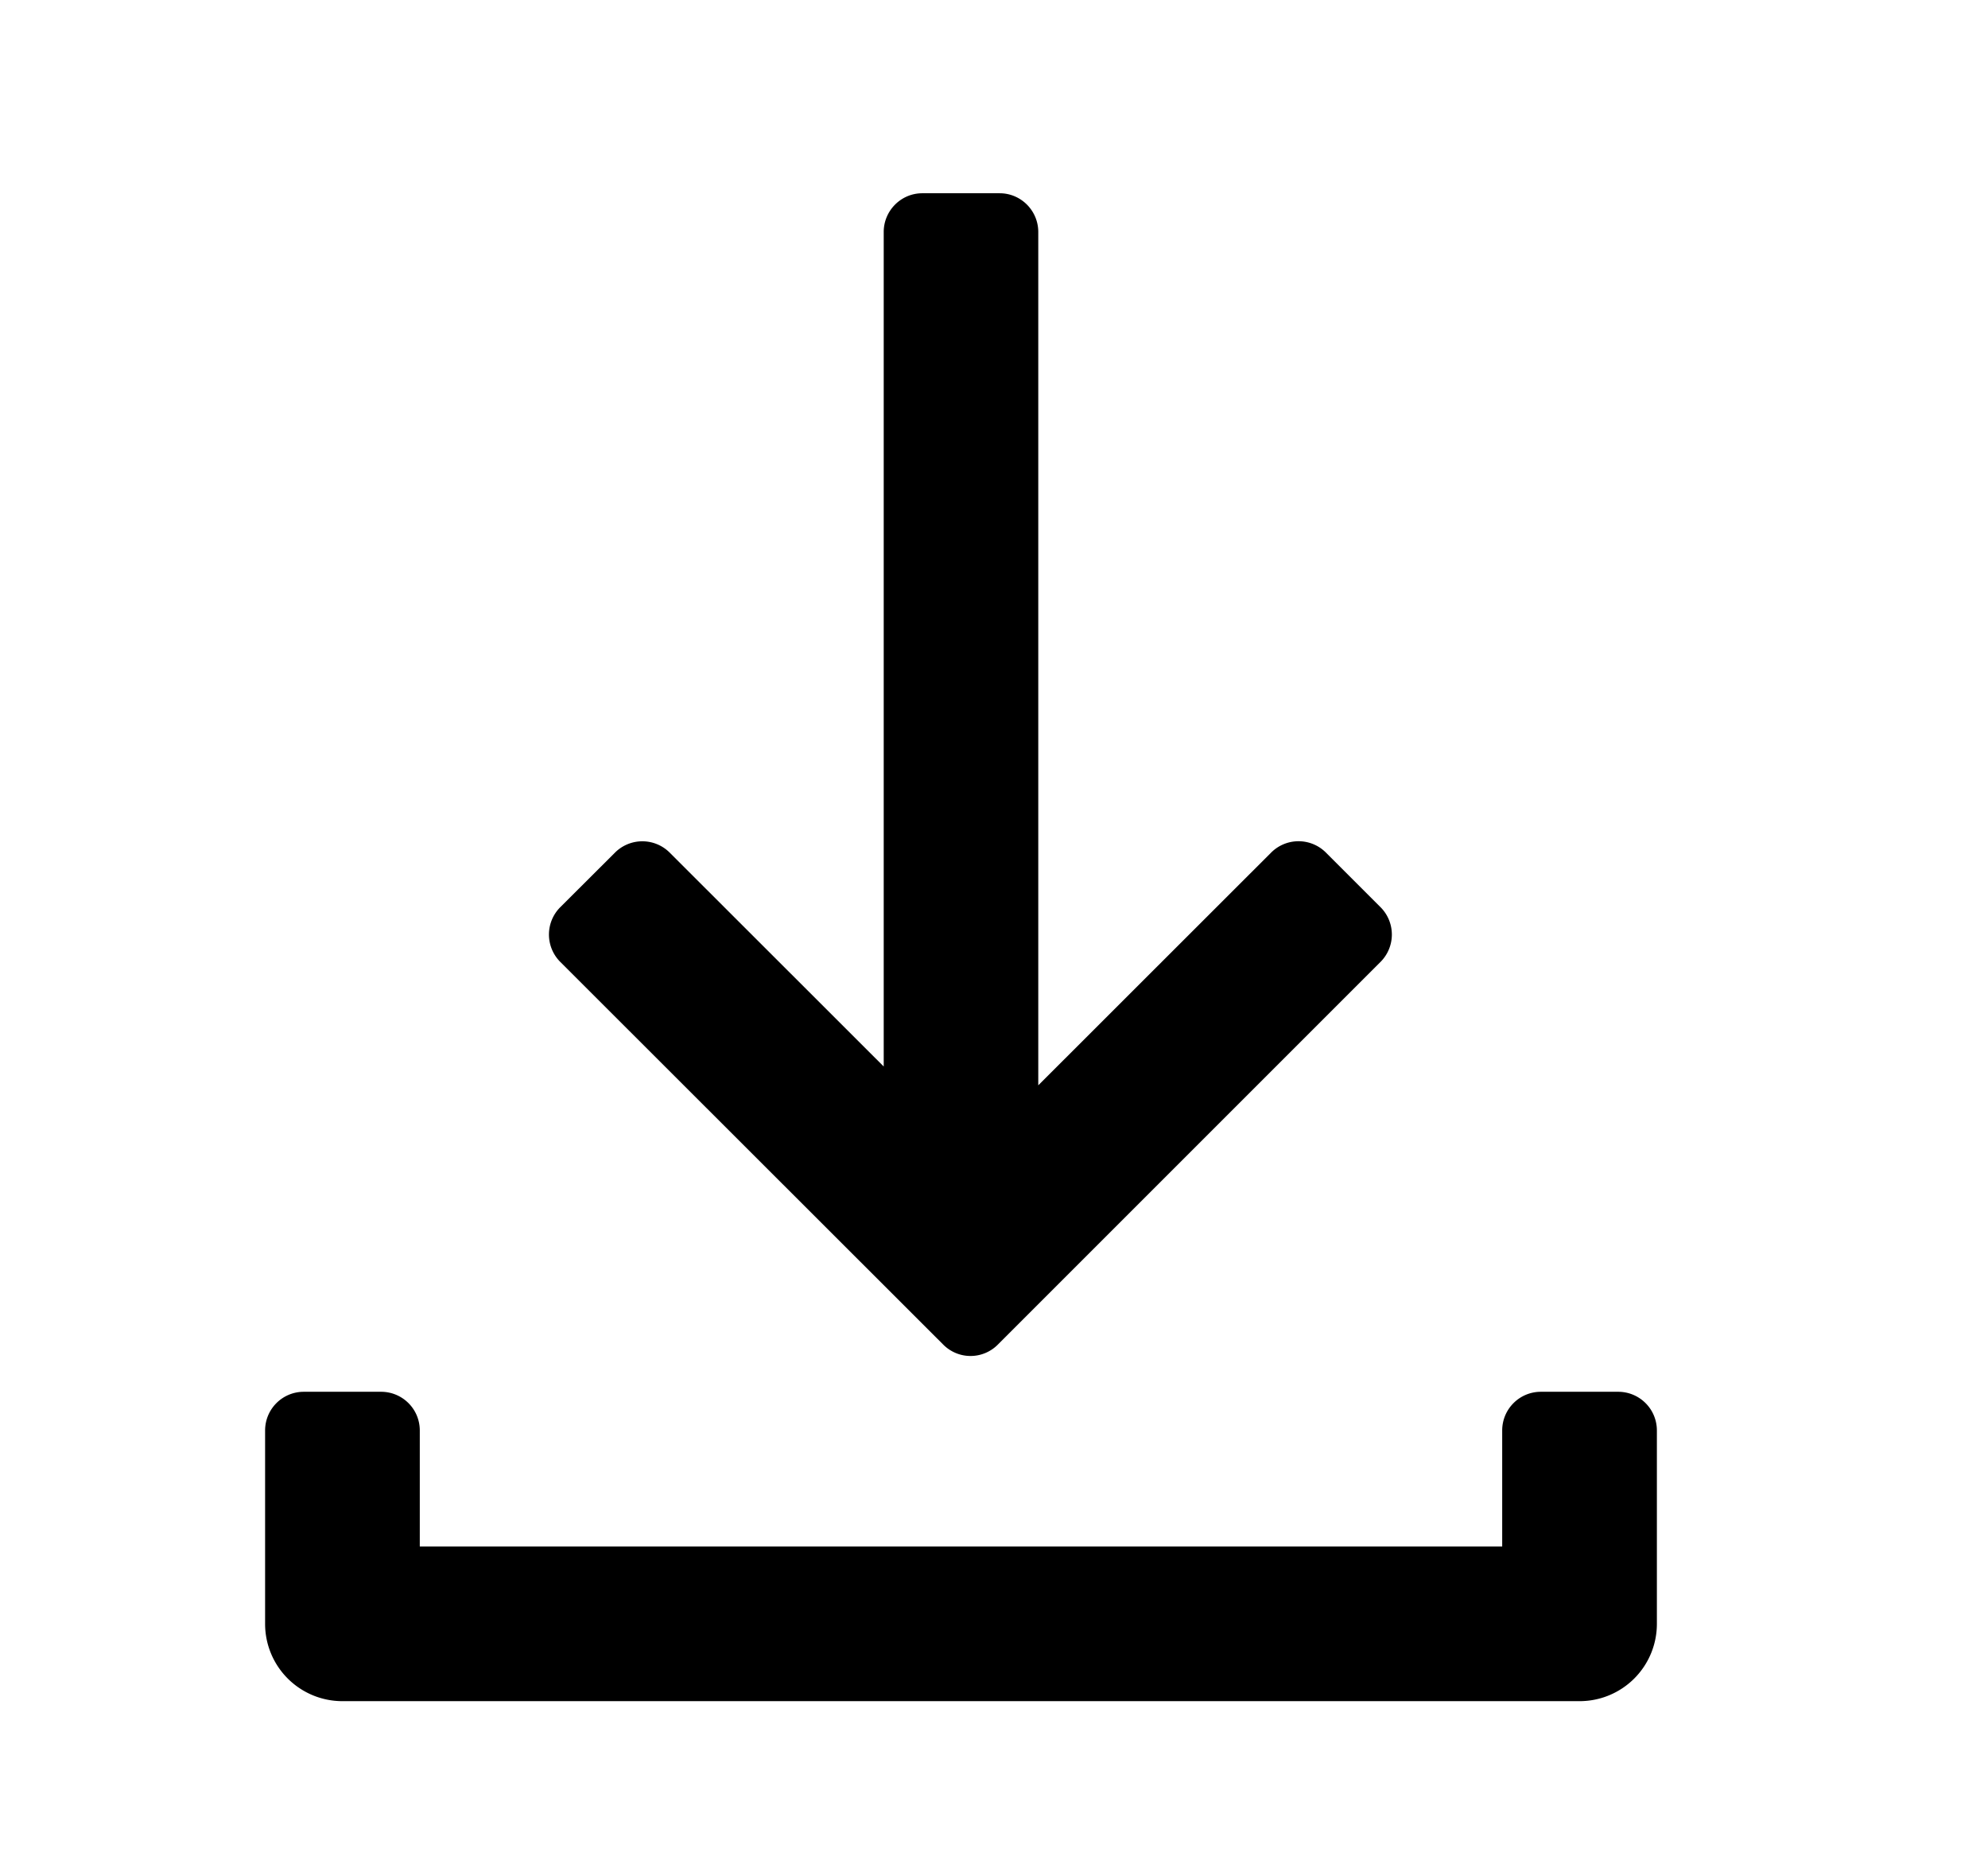 <?xml version="1.0" standalone="no"?><!DOCTYPE svg PUBLIC "-//W3C//DTD SVG 1.1//EN" "http://www.w3.org/Graphics/SVG/1.1/DTD/svg11.dtd"><svg t="1744362625966" class="icon" viewBox="0 0 1097 1024" version="1.1" xmlns="http://www.w3.org/2000/svg" p-id="1341" xmlns:xlink="http://www.w3.org/1999/xlink" width="214.258" height="200"><path d="M914.286 789.358v106.642a42.642 42.642 0 0 1-42.642 42.715H188.928A42.642 42.642 0 0 1 146.286 896v-106.642c0-11.776 9.509-21.358 21.358-21.358h42.642c11.776 0 21.358 9.509 21.358 21.358v64h597.285v-64c0-11.776 9.509-21.358 21.358-21.358h42.642c11.776 0 21.358 9.509 21.358 21.358zM572.928 598.894L701.44 470.455a21.358 21.358 0 0 1 30.208 0l30.135 30.135a21.358 21.358 0 0 1 0 30.208l-211.163 211.163a21.211 21.211 0 0 1-30.135 0L309.175 530.798a21.358 21.358 0 0 1 0-30.208l30.208-30.135a21.358 21.358 0 0 1 30.135 0l118.126 118.053V128c0-11.703 9.509-21.358 21.285-21.358h42.715c11.703 0 21.285 9.582 21.285 21.358v470.894z" p-id="1342"></path></svg>